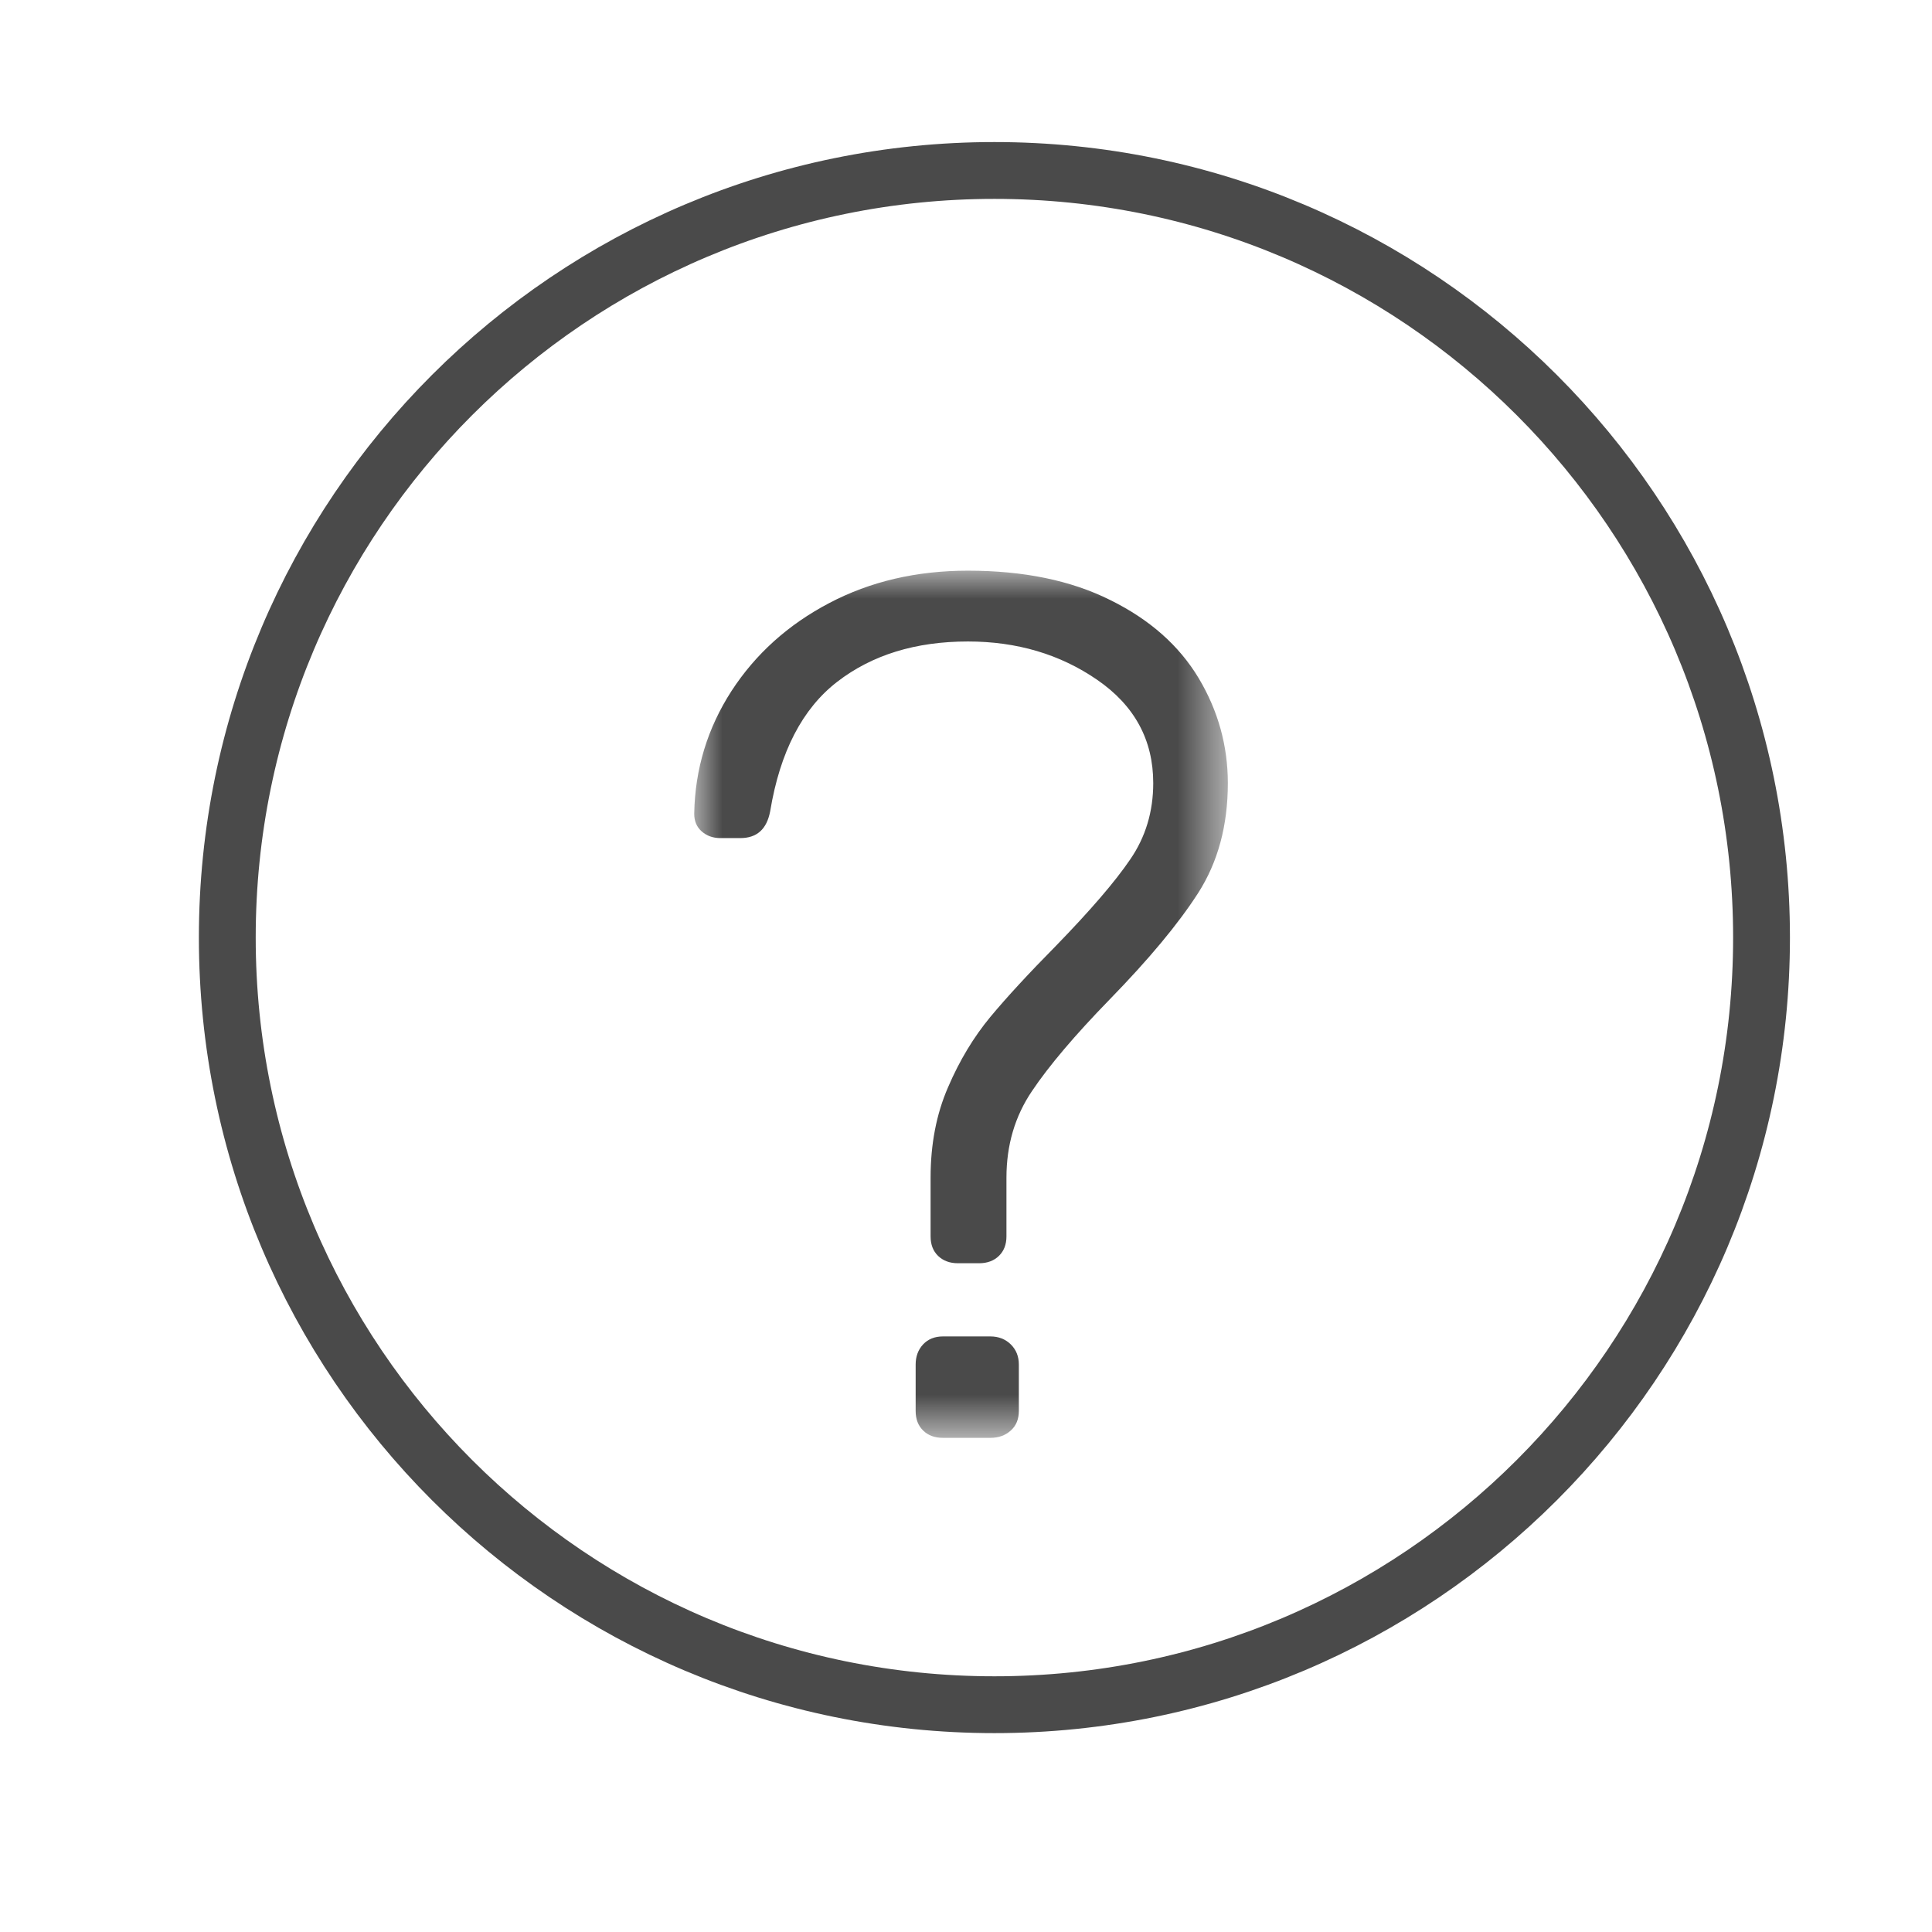 <svg xmlns="http://www.w3.org/2000/svg" xmlns:xlink="http://www.w3.org/1999/xlink" width="34" height="34" viewBox="0 0 34 34">
    <defs>
        <path id="prefix__a" d="M0 0L9.391 0 9.391 15.261 0 15.261z"/>
    </defs>
    <g fill="none" fill-rule="evenodd">
        <path d="M0 0H34V34H0z"/>
        <g>
            <g transform="translate(4 3) translate(8.217 7.043)">
                <mask id="prefix__b" fill="#fff">
                    <use xlink:href="#prefix__a"/>
                </mask>
                <path fill="#4A4A4A" d="M3.897 14.787v-.817c0-.14.043-.259.131-.354.088-.093.204-.14.35-.14h.832c.147 0 .266.047.361.14.096.095.142.213.142.354v.817c0 .144-.046.259-.142.345-.095.086-.214.129-.36.129h-.832c-.147 0-.263-.043-.35-.129-.089-.086-.132-.201-.132-.345zm.394-2.729c-.088-.086-.131-.2-.131-.343V10.68c0-.586.101-1.116.307-1.589.203-.474.452-.884.743-1.236.292-.351.679-.77 1.16-1.257.599-.617 1.034-1.121 1.303-1.517.27-.393.405-.84.405-1.343 0-.758-.328-1.364-.986-1.817-.655-.451-1.414-.675-2.275-.675-.92 0-1.687.236-2.3.709-.612.472-1.007 1.231-1.18 2.278-.06.317-.234.473-.527.473H.46c-.131 0-.24-.04-.329-.118C.043 4.509 0 4.407 0 4.276c.014-.787.235-1.507.657-2.16C1.08 1.466 1.652.95 2.376.57 3.098.19 3.911 0 4.816 0c.979 0 1.814.171 2.506.517.693.342 1.211.8 1.556 1.375.342.573.513 1.19.513 1.847 0 .747-.174 1.39-.524 1.936-.35.544-.869 1.166-1.555 1.87-.613.63-1.07 1.169-1.367 1.612-.301.444-.45.953-.45 1.524v1.034c0 .143-.044.257-.132.343-.086.085-.204.13-.349.13h-.373c-.145 0-.262-.045-.35-.13" mask="url(#prefix__b)"/>
            </g>
            <path stroke="#4A4A4A" stroke-linecap="round" stroke-linejoin="round" d="M27 13.5C27 20.957 20.956 27 13.5 27S0 20.957 0 13.5 6.044 0 13.5 0 27 6.043 27 13.5z" transform="translate(4 3)"/>
        </g>
    </g>
</svg>
